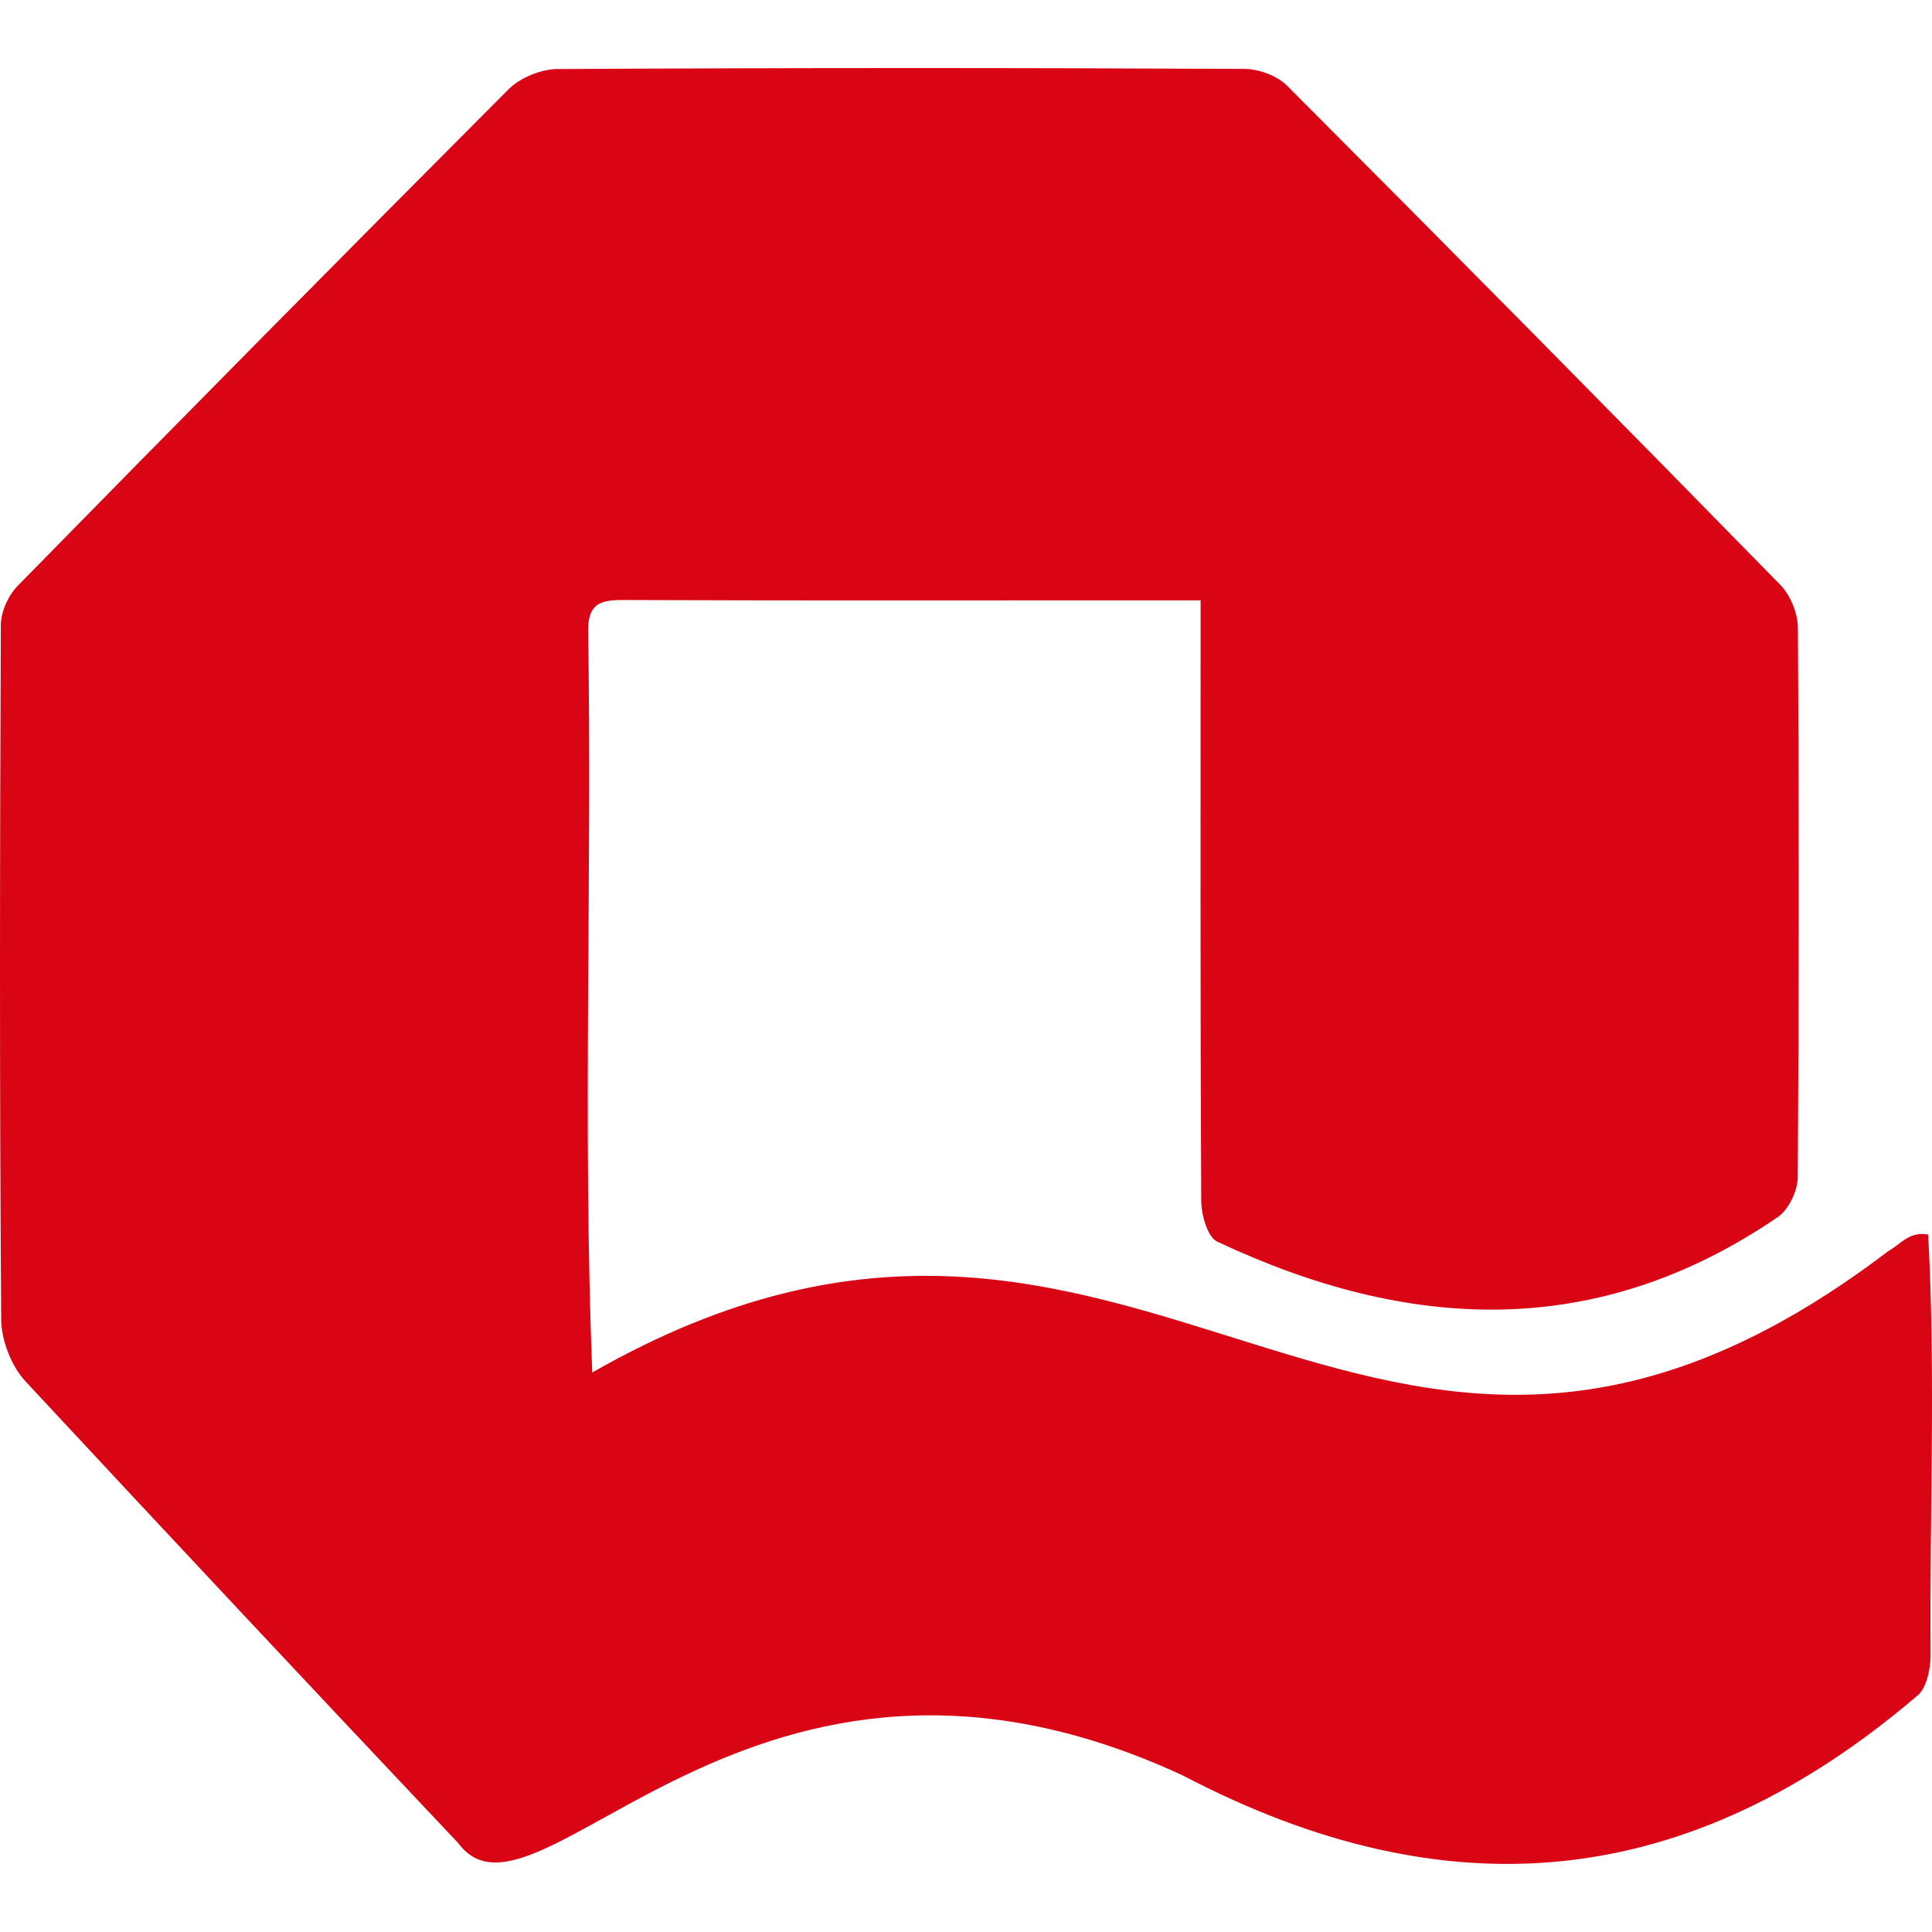 <svg xmlns="http://www.w3.org/2000/svg"  viewBox="0 0 1024 1024"
    fill="currentColor"><path d="M636.35,318.21c-103.72-.07-203,.22-306.16-.19-11.92,0-18.53,1.81-18.47,16.25,2.12,131.06-2.92,262.47,2.18,393.18,292.72-167.24,408.91,147.13,686.75-64.2,7.42-4.35,11.32-10.6,21.31-8.92,4.07,74.17.69,148.9,1.29,223.25-.06,7.28-2.22,17.55-7.25,21.35C895.37,1001.82,768.15,1015,626.85,941c-229.19-106.23-342.26,92.21-384,35.87Q127.6,854.84,13.37,732C5.9,723.87.71,710.32.63,699.27-.26,576.61-.09,454,.44,331.29c0-7.05,4-15.75,9-20.86Q138.89,178.34,269.51,47.36c6.2-6.21,17.21-10.72,26-10.77q182-1,363.93-.07c7.69,0,17.39,3.55,22.71,8.88Q813.53,177.05,943.61,310c5.38,5.49,9.25,15.06,9.3,22.76q.93,145.56-.06,291.14c-.05,7.21-4.76,17.18-10.54,21.13-96.13,65.76-196,60.68-297.14,13.07-5.19-2.45-8.44-14.19-8.48-21.62C636.1,529.93,636.38,425,636.35,318.21Z" style="fill:#d90514"/></svg>
